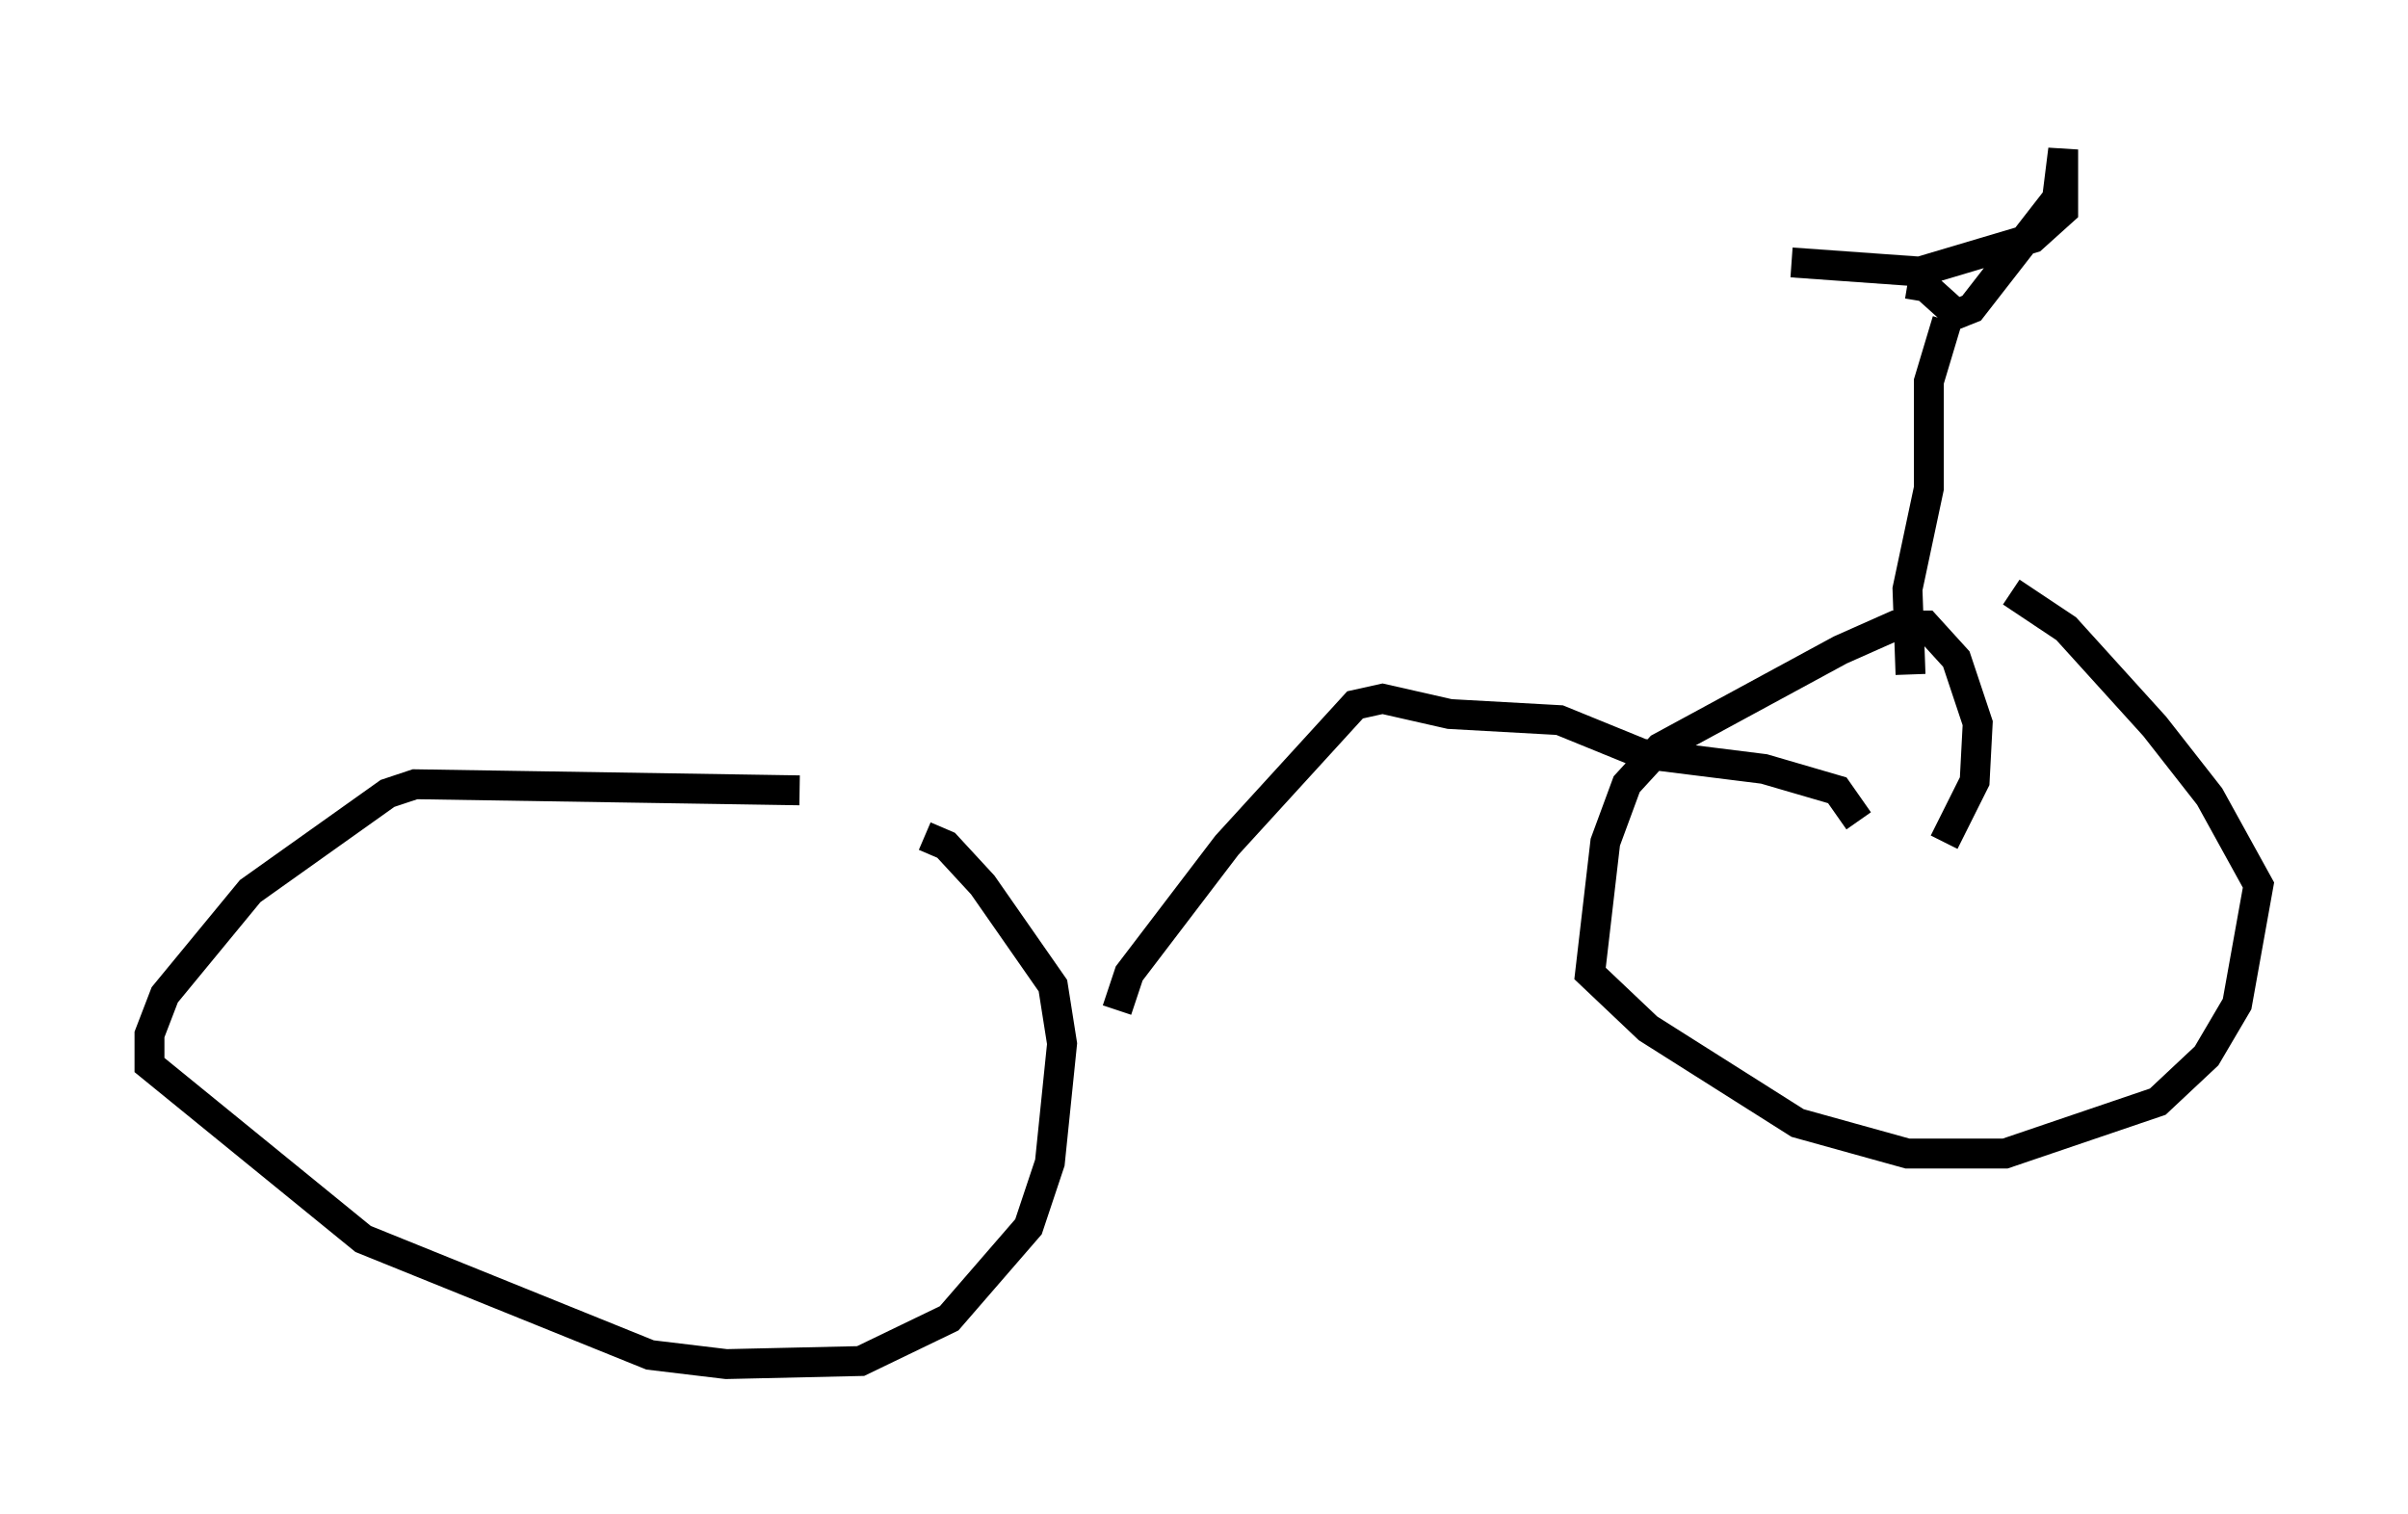 <?xml version="1.0" encoding="utf-8" ?>
<svg baseProfile="full" height="50.63" version="1.1" width="80.54" xmlns="http://www.w3.org/2000/svg" xmlns:ev="http://www.w3.org/2001/xml-events" xmlns:xlink="http://www.w3.org/1999/xlink"><defs /><rect fill="white" height="50.63" width="80.54" x="0" y="0" /><path d="M31.542, 27.05 m-4.798, -0.613 l-12.863, -0.204 -0.919, 0.306 l-4.594, 3.267 -2.858, 3.471 l-0.51, 1.327 0.0, 1.021 l7.146, 5.819 9.596, 3.879 l2.552, 0.306 4.492, -0.102 l2.96, -1.429 2.654, -3.063 l0.715, -2.144 0.408, -3.981 l-0.306, -1.94 -2.348, -3.369 l-1.225, -1.327 -0.715, -0.306 m6.431, 5.819 l0.408, -1.225 3.267, -4.288 l4.288, -4.696 0.919, -0.204 l2.246, 0.51 3.675, 0.204 l2.756, 1.123 4.083, 0.51 l2.45, 0.715 0.715, 1.021 m2.858, 0.715 l1.021, -2.042 0.102, -1.94 l-0.715, -2.144 -1.021, -1.123 l-1.021, 0.0 -1.838, 0.817 l-6.023, 3.267 -1.123, 1.225 l-0.715, 1.94 -0.51, 4.39 l1.94, 1.838 5.002, 3.165 l3.675, 1.021 3.267, 0.0 l5.104, -1.735 1.633, -1.531 l1.021, -1.735 0.715, -3.981 l-1.633, -2.96 -1.838, -2.348 l-2.96, -3.267 -1.838, -1.225 m-3.369, 2.756 l-0.102, -2.858 0.715, -3.369 l0.0, -3.573 0.613, -2.042 m-5.206, -1.94 l4.288, 0.306 3.777, -1.123 l1.021, -0.919 0.0, -2.042 l-0.204, 1.633 -2.858, 3.675 l-0.51, 0.204 -1.021, -0.919 l-0.613, -0.102 " fill="none" stroke="black" stroke-width="1" /></svg>
